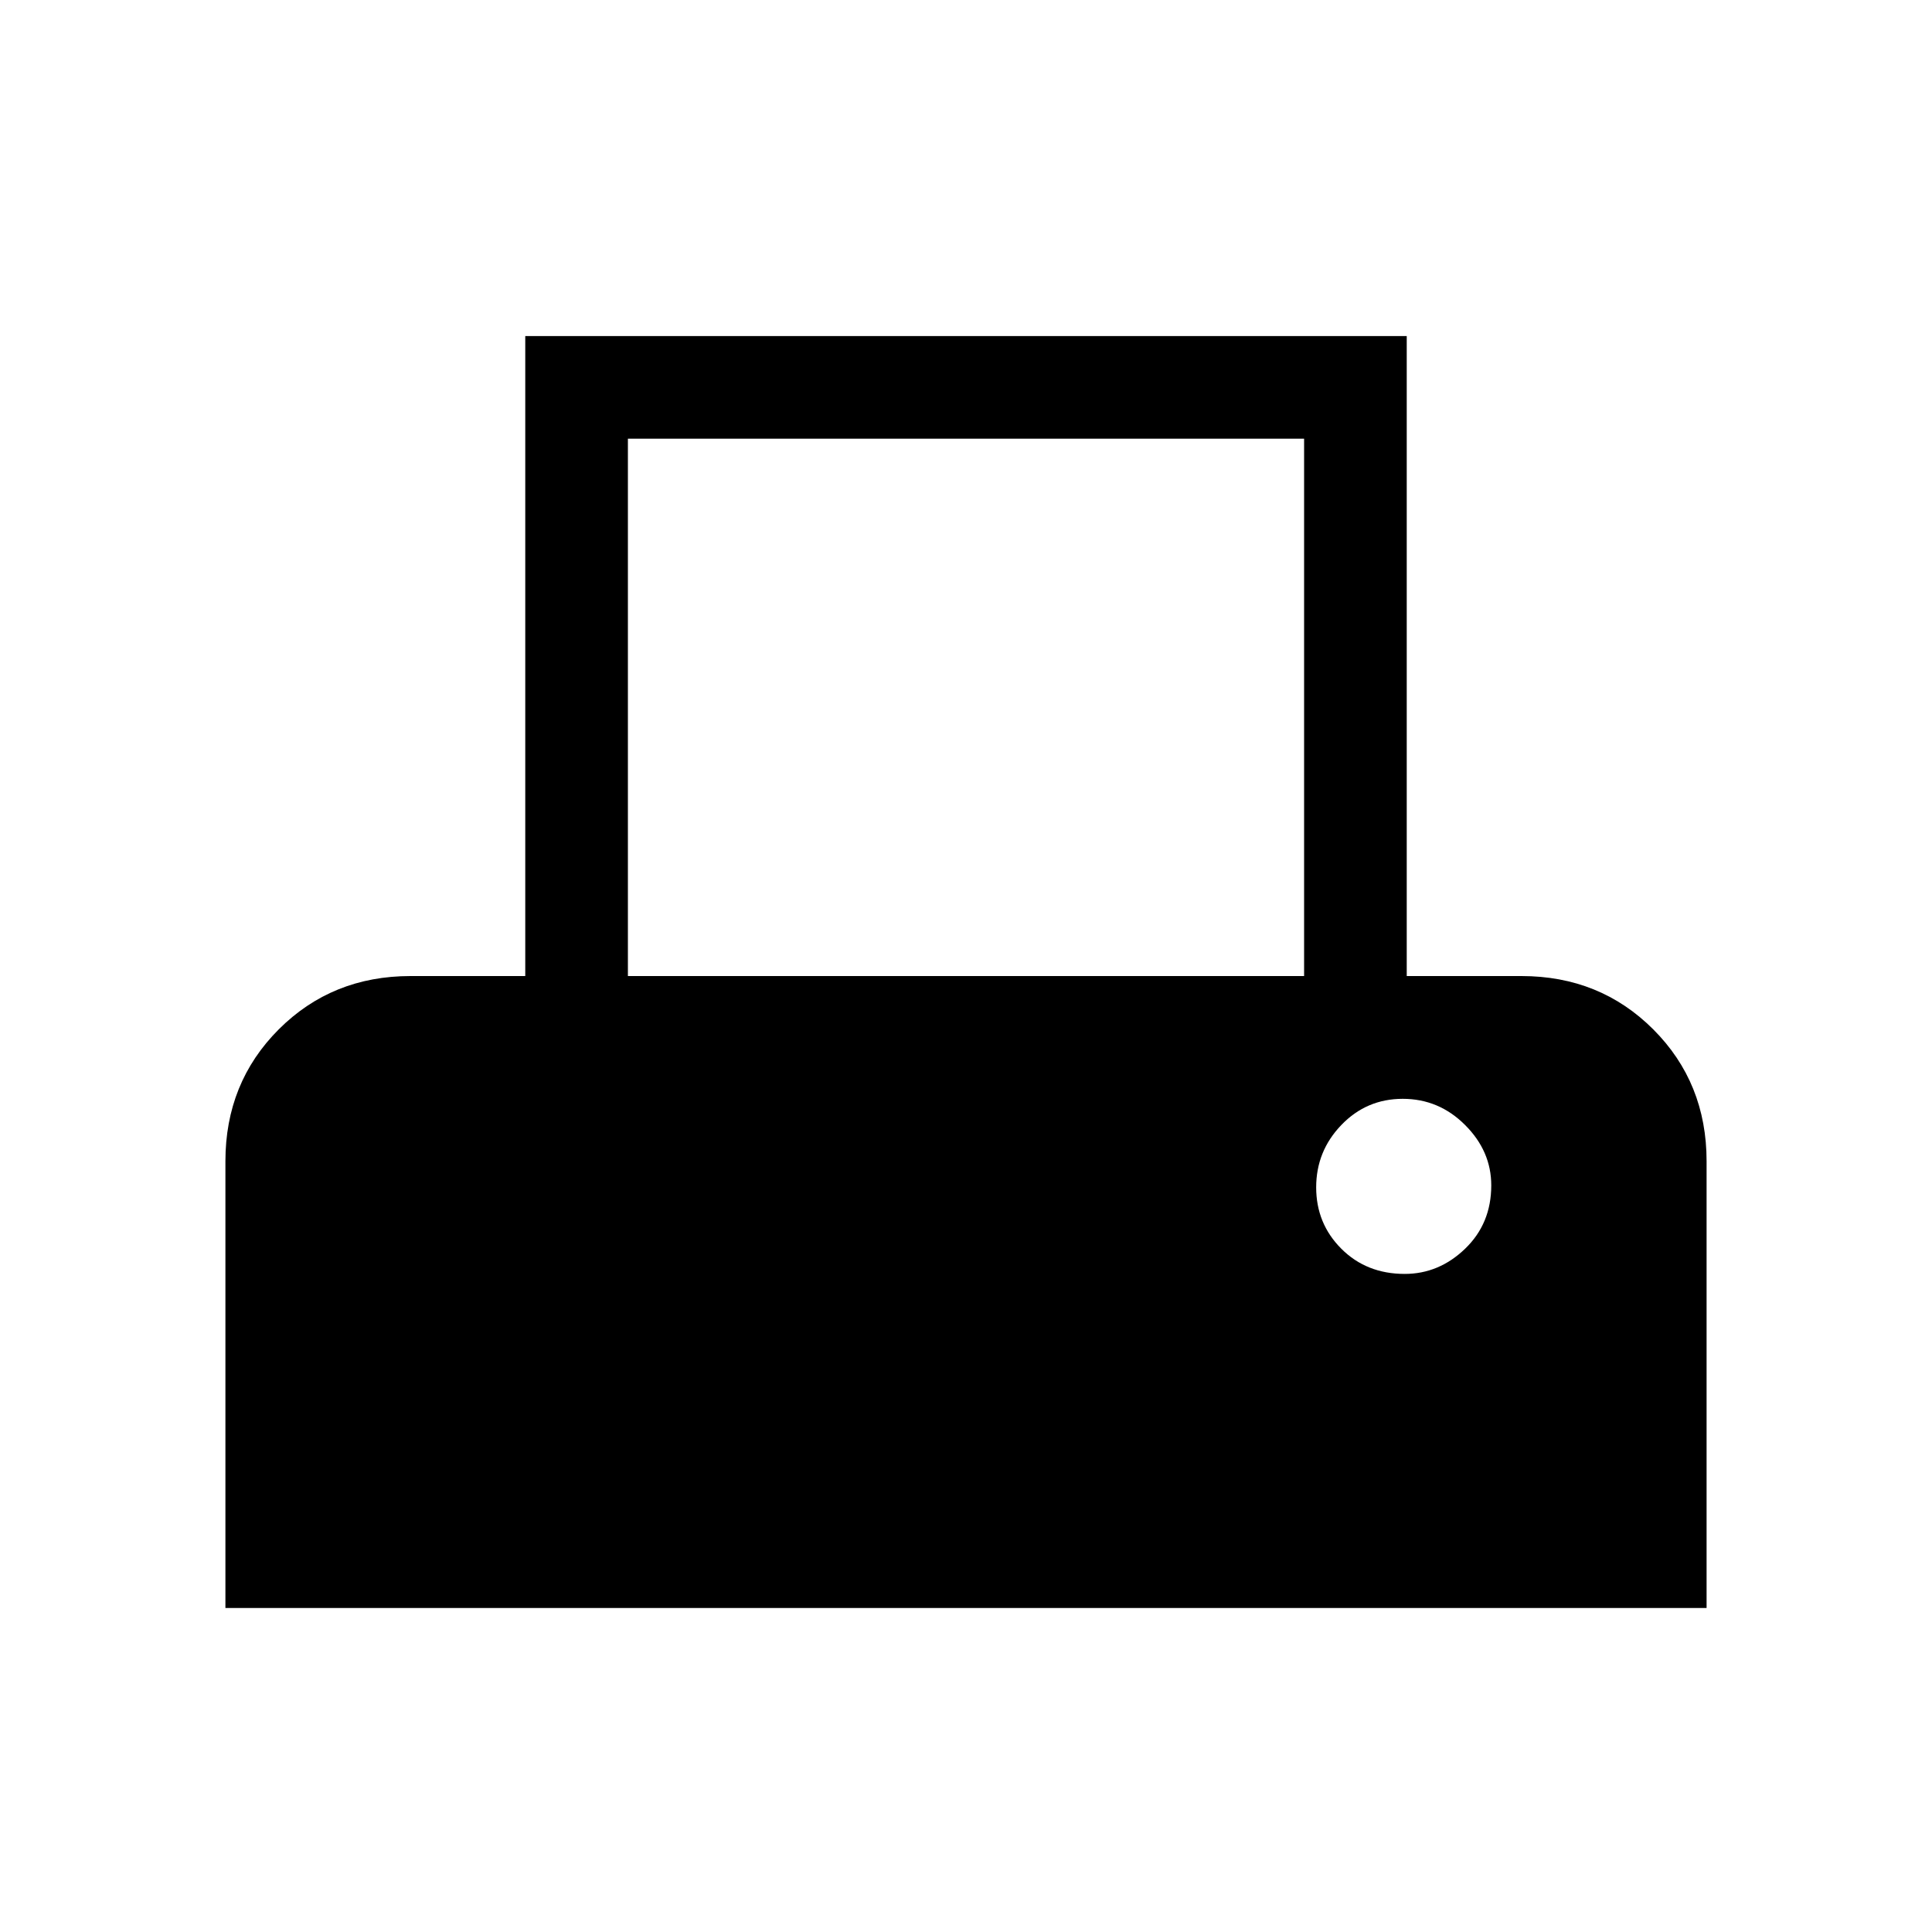 <svg xmlns="http://www.w3.org/2000/svg" height="40" width="40"><path d="M4.667 33.292v-9.25q0-1.625 1.104-2.73 1.104-1.104 2.729-1.104h2.375V6.958h18.25v13.25H31.5q1.625 0 2.729 1.104 1.104 1.105 1.104 2.73v9.25ZM13 20.208h14V9.083H13Zm16.083 6.167q.709 0 1.25-.521.542-.521.542-1.312 0-.709-.542-1.25-.541-.542-1.291-.542-.75 0-1.271.542-.521.541-.521 1.291 0 .75.521 1.271.521.521 1.312.521Z"/></svg>